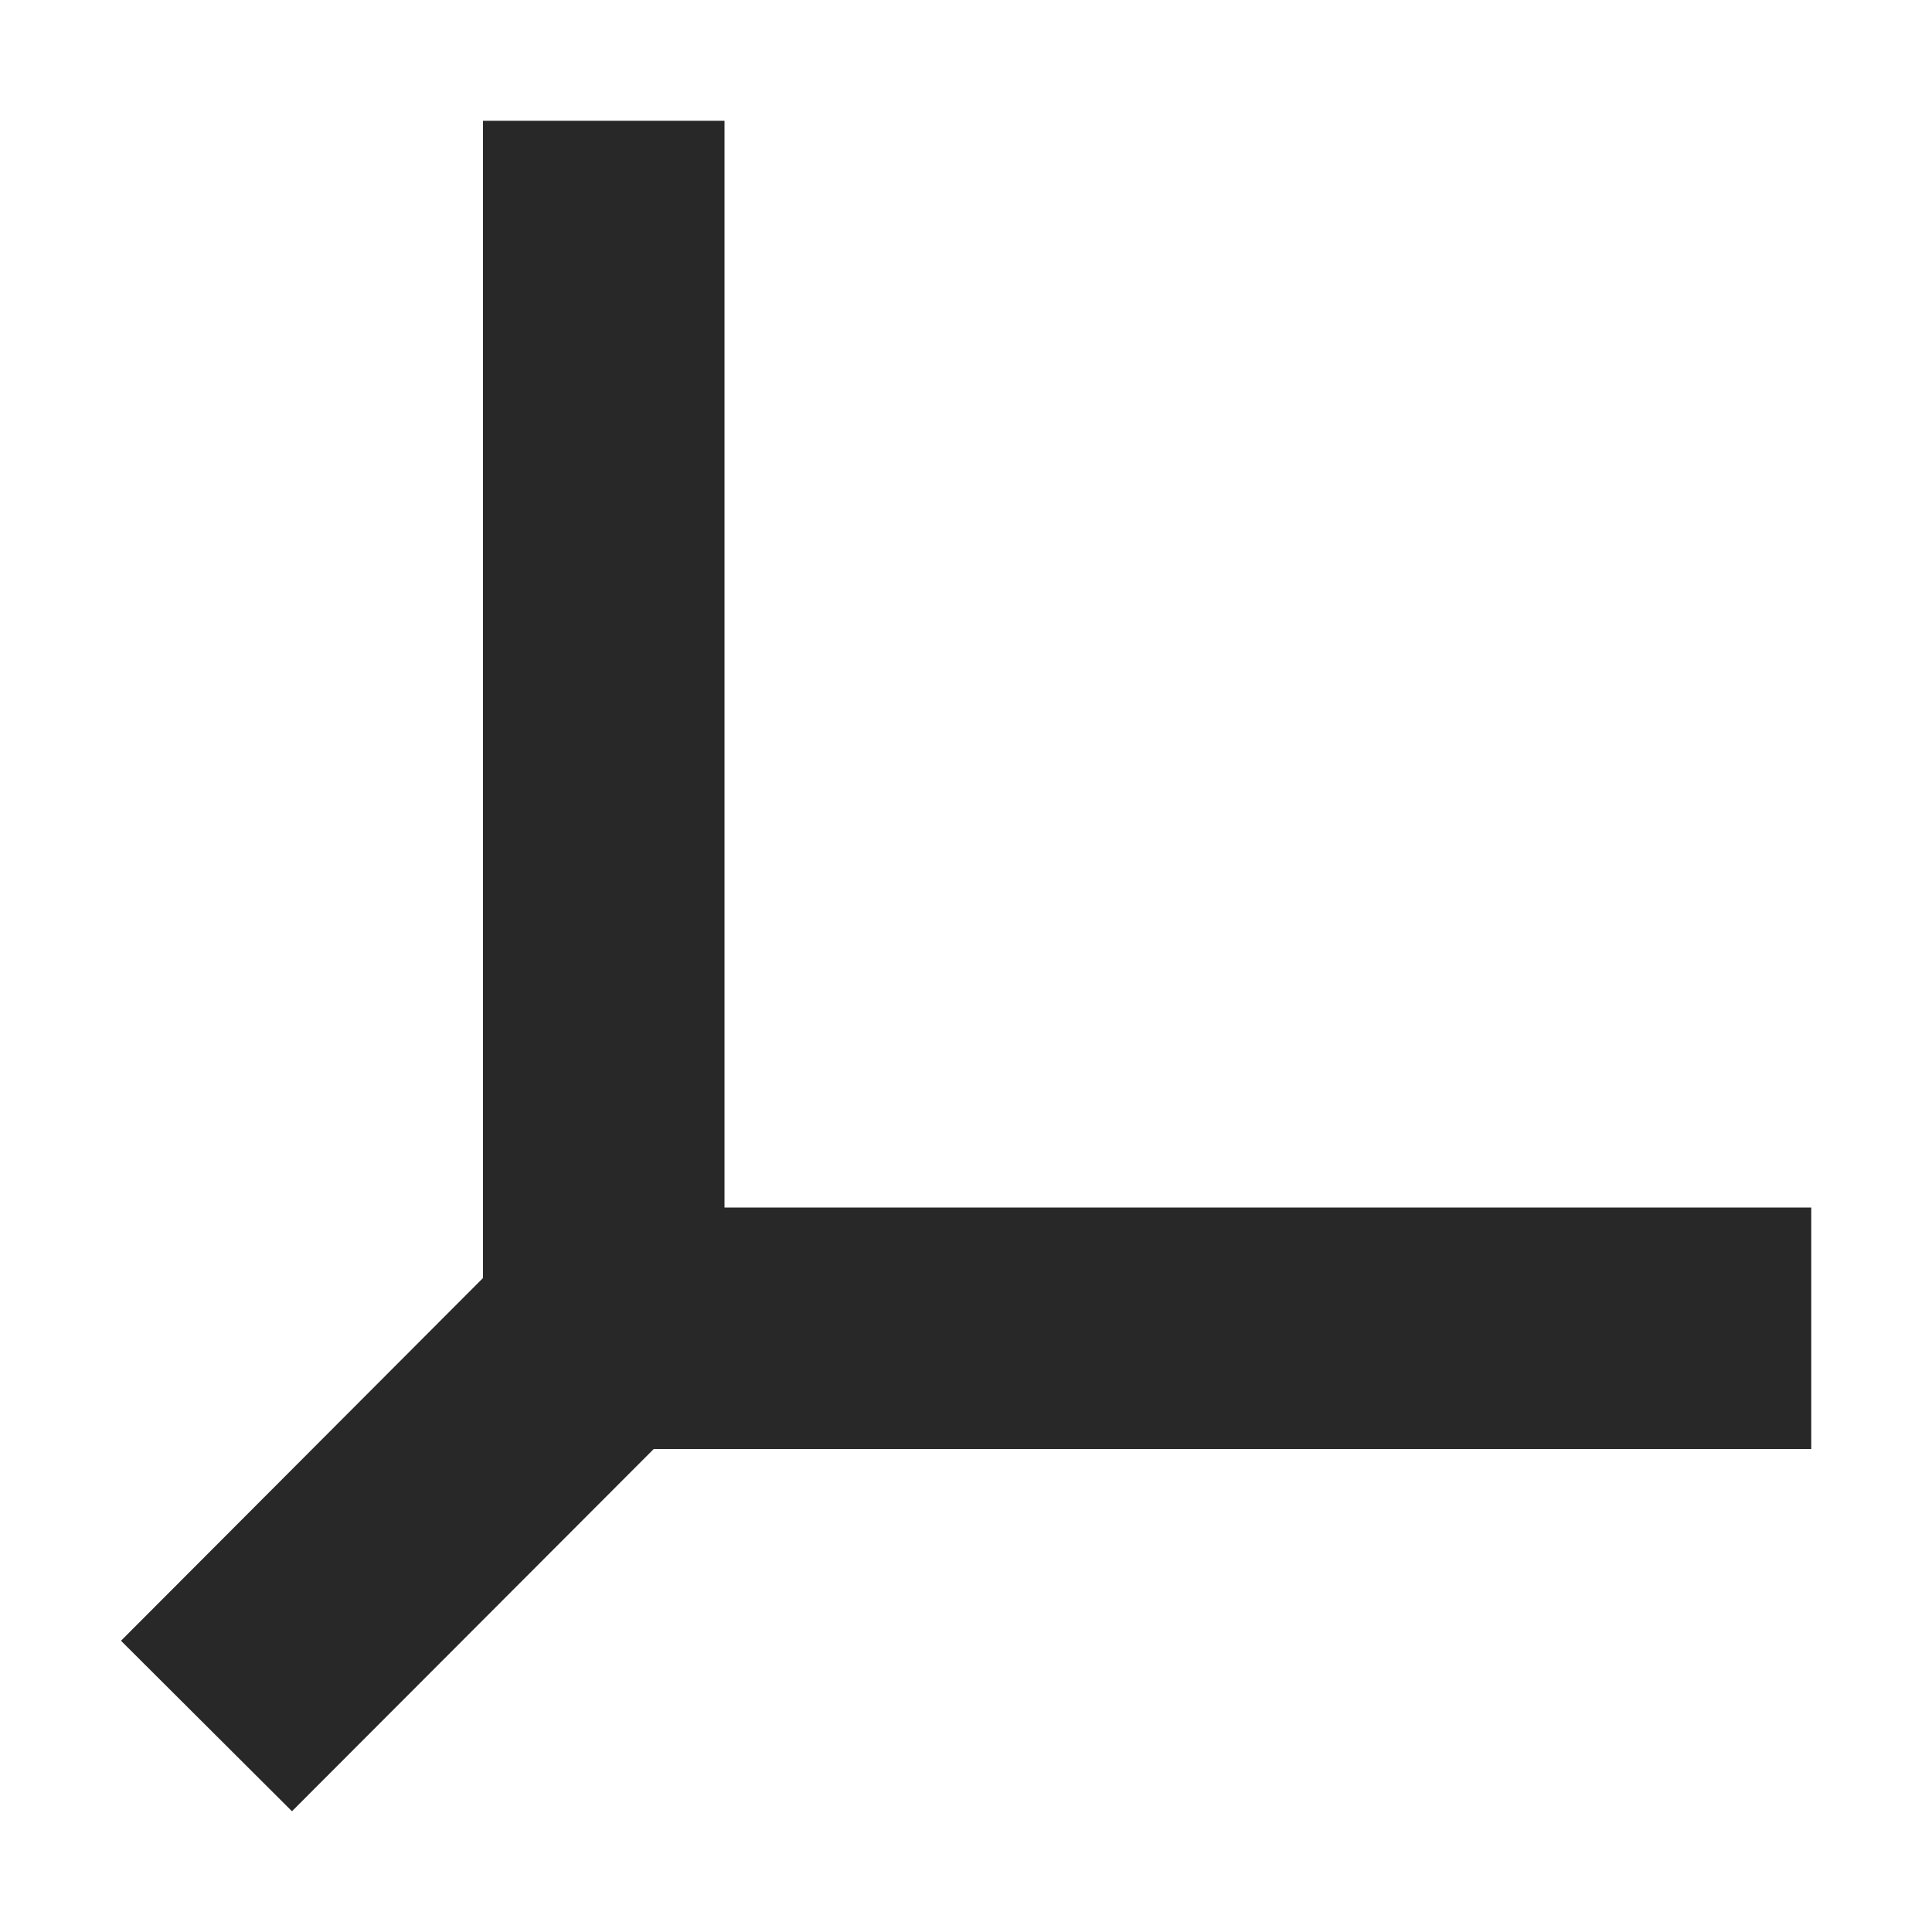 <svg width="16" height="16" version="1.1" xmlns="http://www.w3.org/2000/svg">
  <defs>
    <style id="current-color-scheme" type="text/css">.ColorScheme-Text { color:#282828; } .ColorScheme-Highlight { color:#458588; }</style>
  </defs>
  <path class="ColorScheme-Text" d="m4 1v9.584l-2.998 3.004 1.416 1.412 2.996-3h9.586v-2h-9v-9z" fill="currentColor"/>
</svg>
